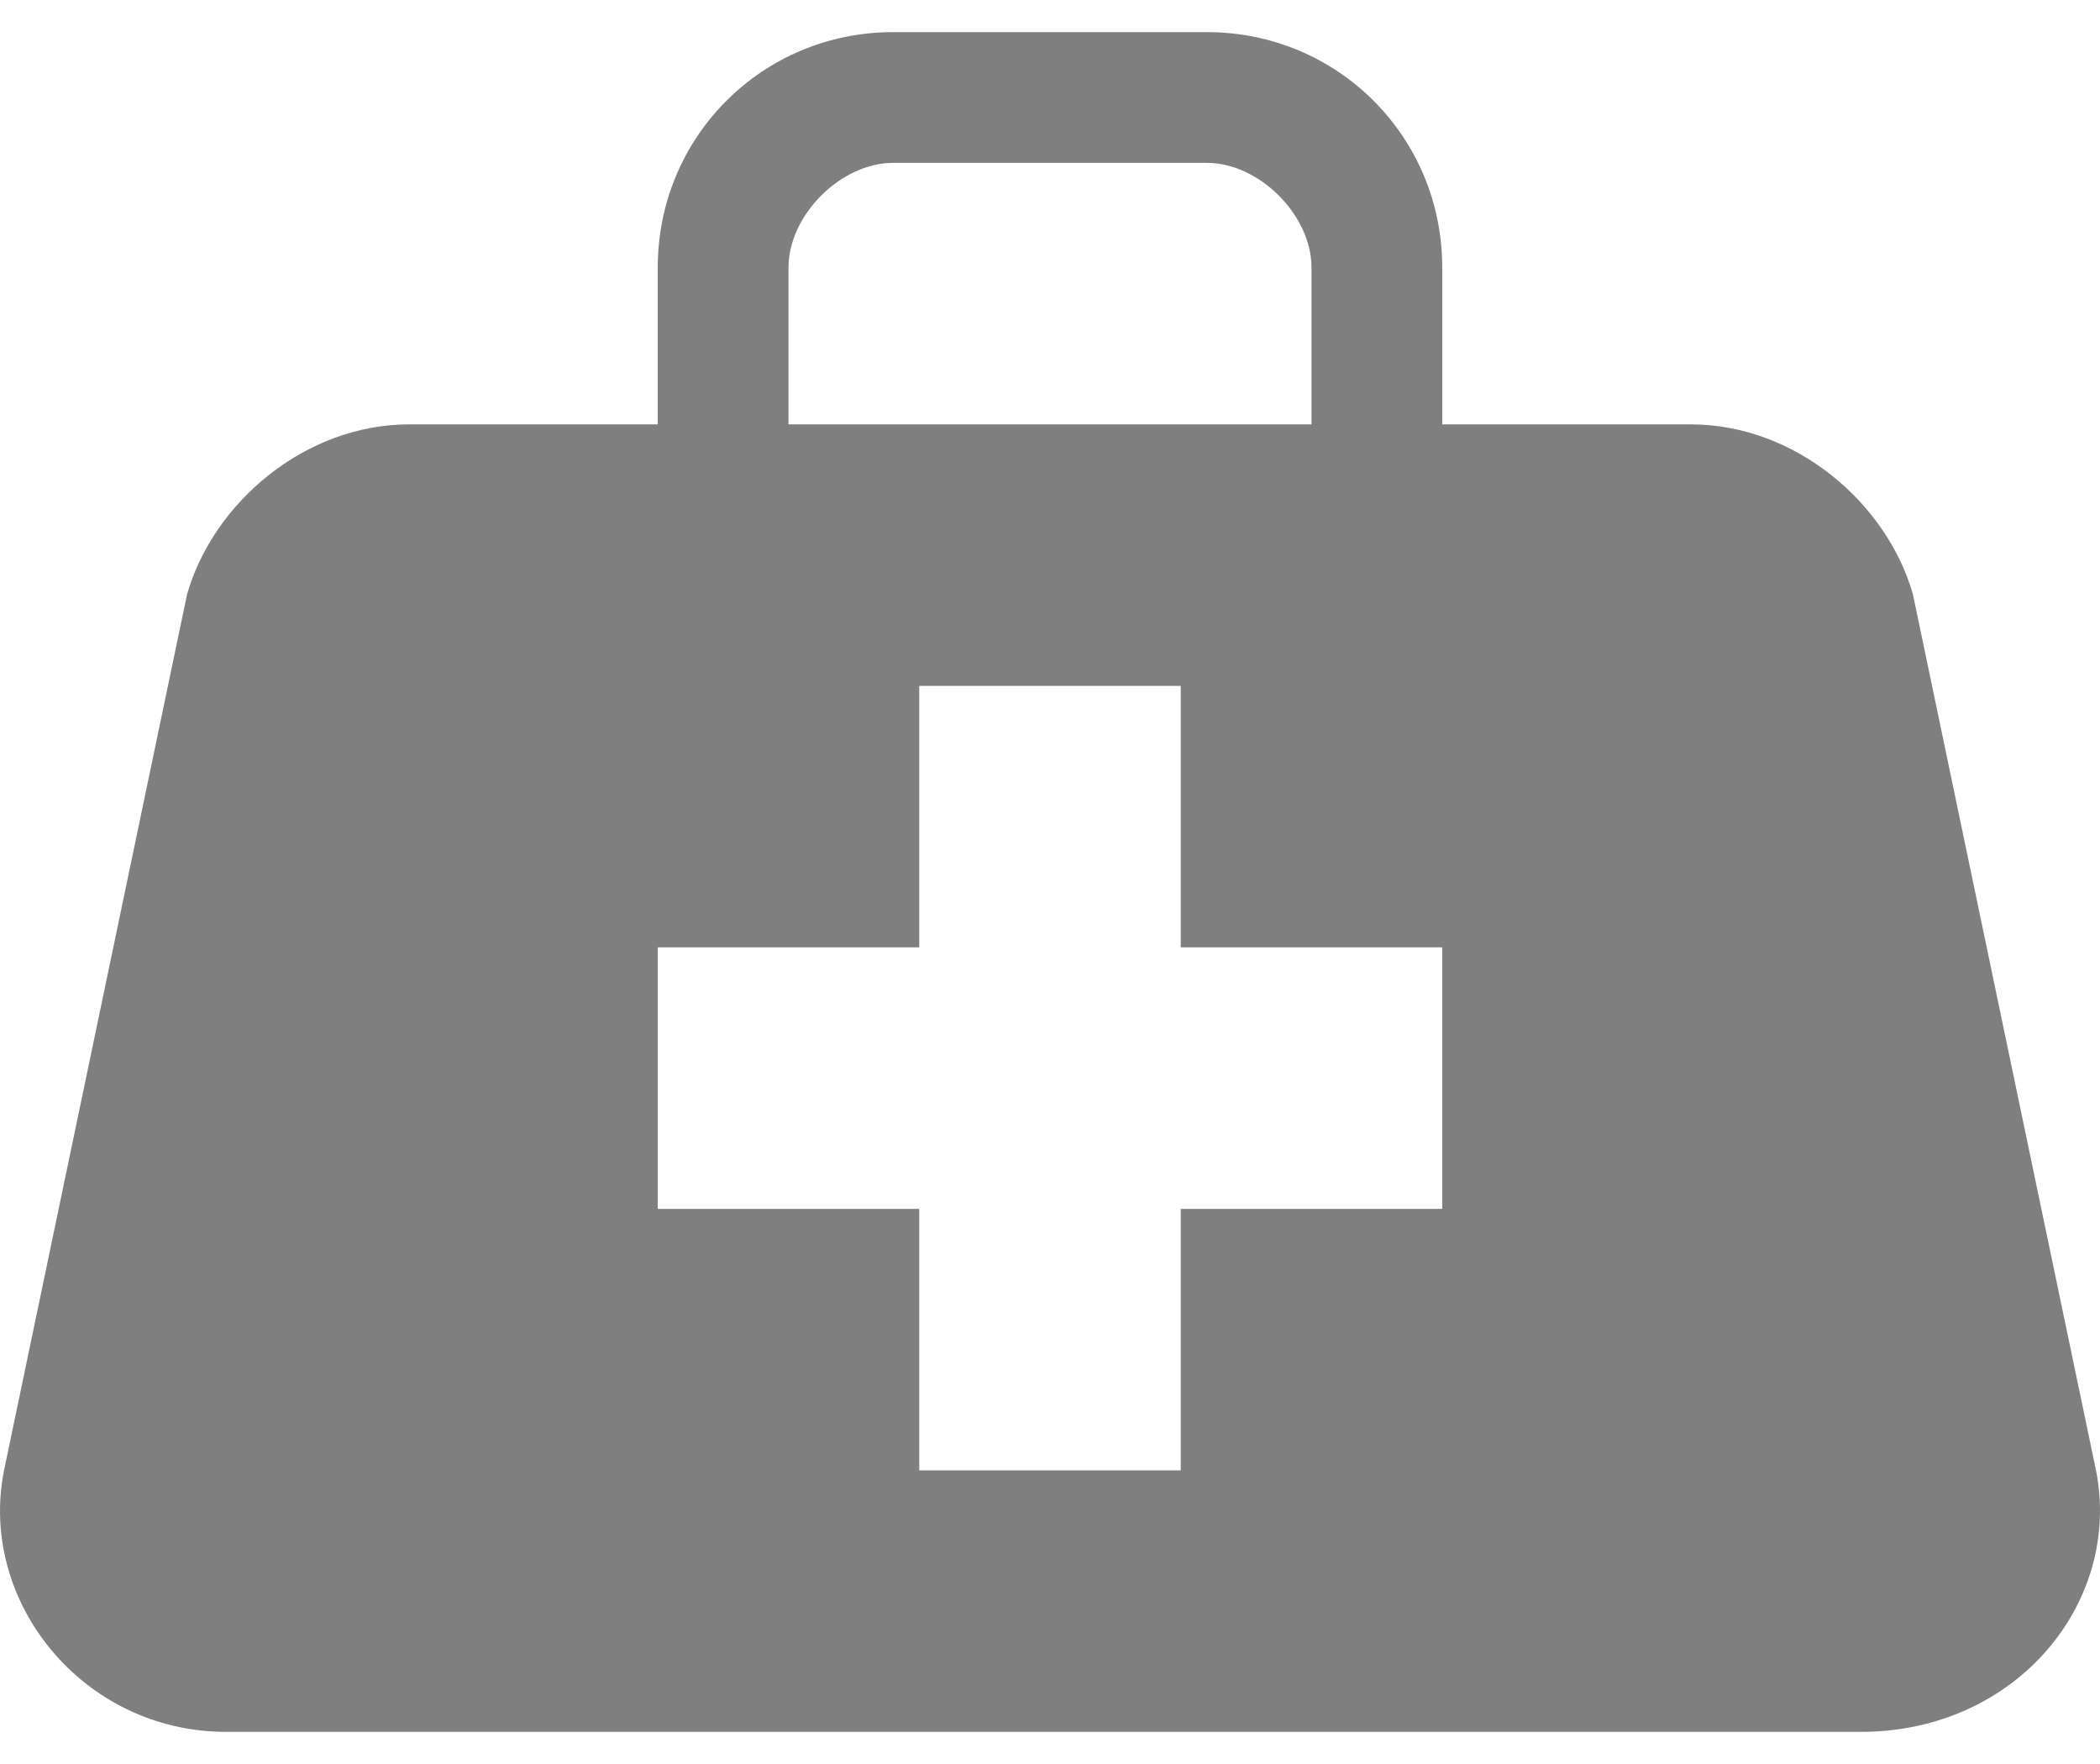<svg width="50" height="42" viewBox="0 0 50 42" fill="none" xmlns="http://www.w3.org/2000/svg">
<path d="M49.905 35.009L45.546 14.151C44.924 11.972 42.745 10.104 40.254 10.104H34.339V6.369C34.339 3.256 31.849 0.765 28.736 0.765H21.265C18.151 0.765 15.661 3.256 15.661 6.369V10.104H9.746C7.256 10.104 5.077 11.972 4.454 14.151L0.096 35.009C-0.527 38.122 1.964 41.235 5.388 41.235H44.301C48.037 41.235 50.527 38.122 49.905 35.009ZM18.774 6.369C18.774 5.123 20.019 3.878 21.265 3.878H28.736C29.981 3.878 31.226 5.123 31.226 6.369V10.104H18.774V6.369ZM34.339 28.783H28.113V35.009H21.887V28.783H15.661V22.556H21.887V16.33H28.113V22.556H34.339V28.783Z" fill="black" fill-opacity="0.5"/>
</svg>
